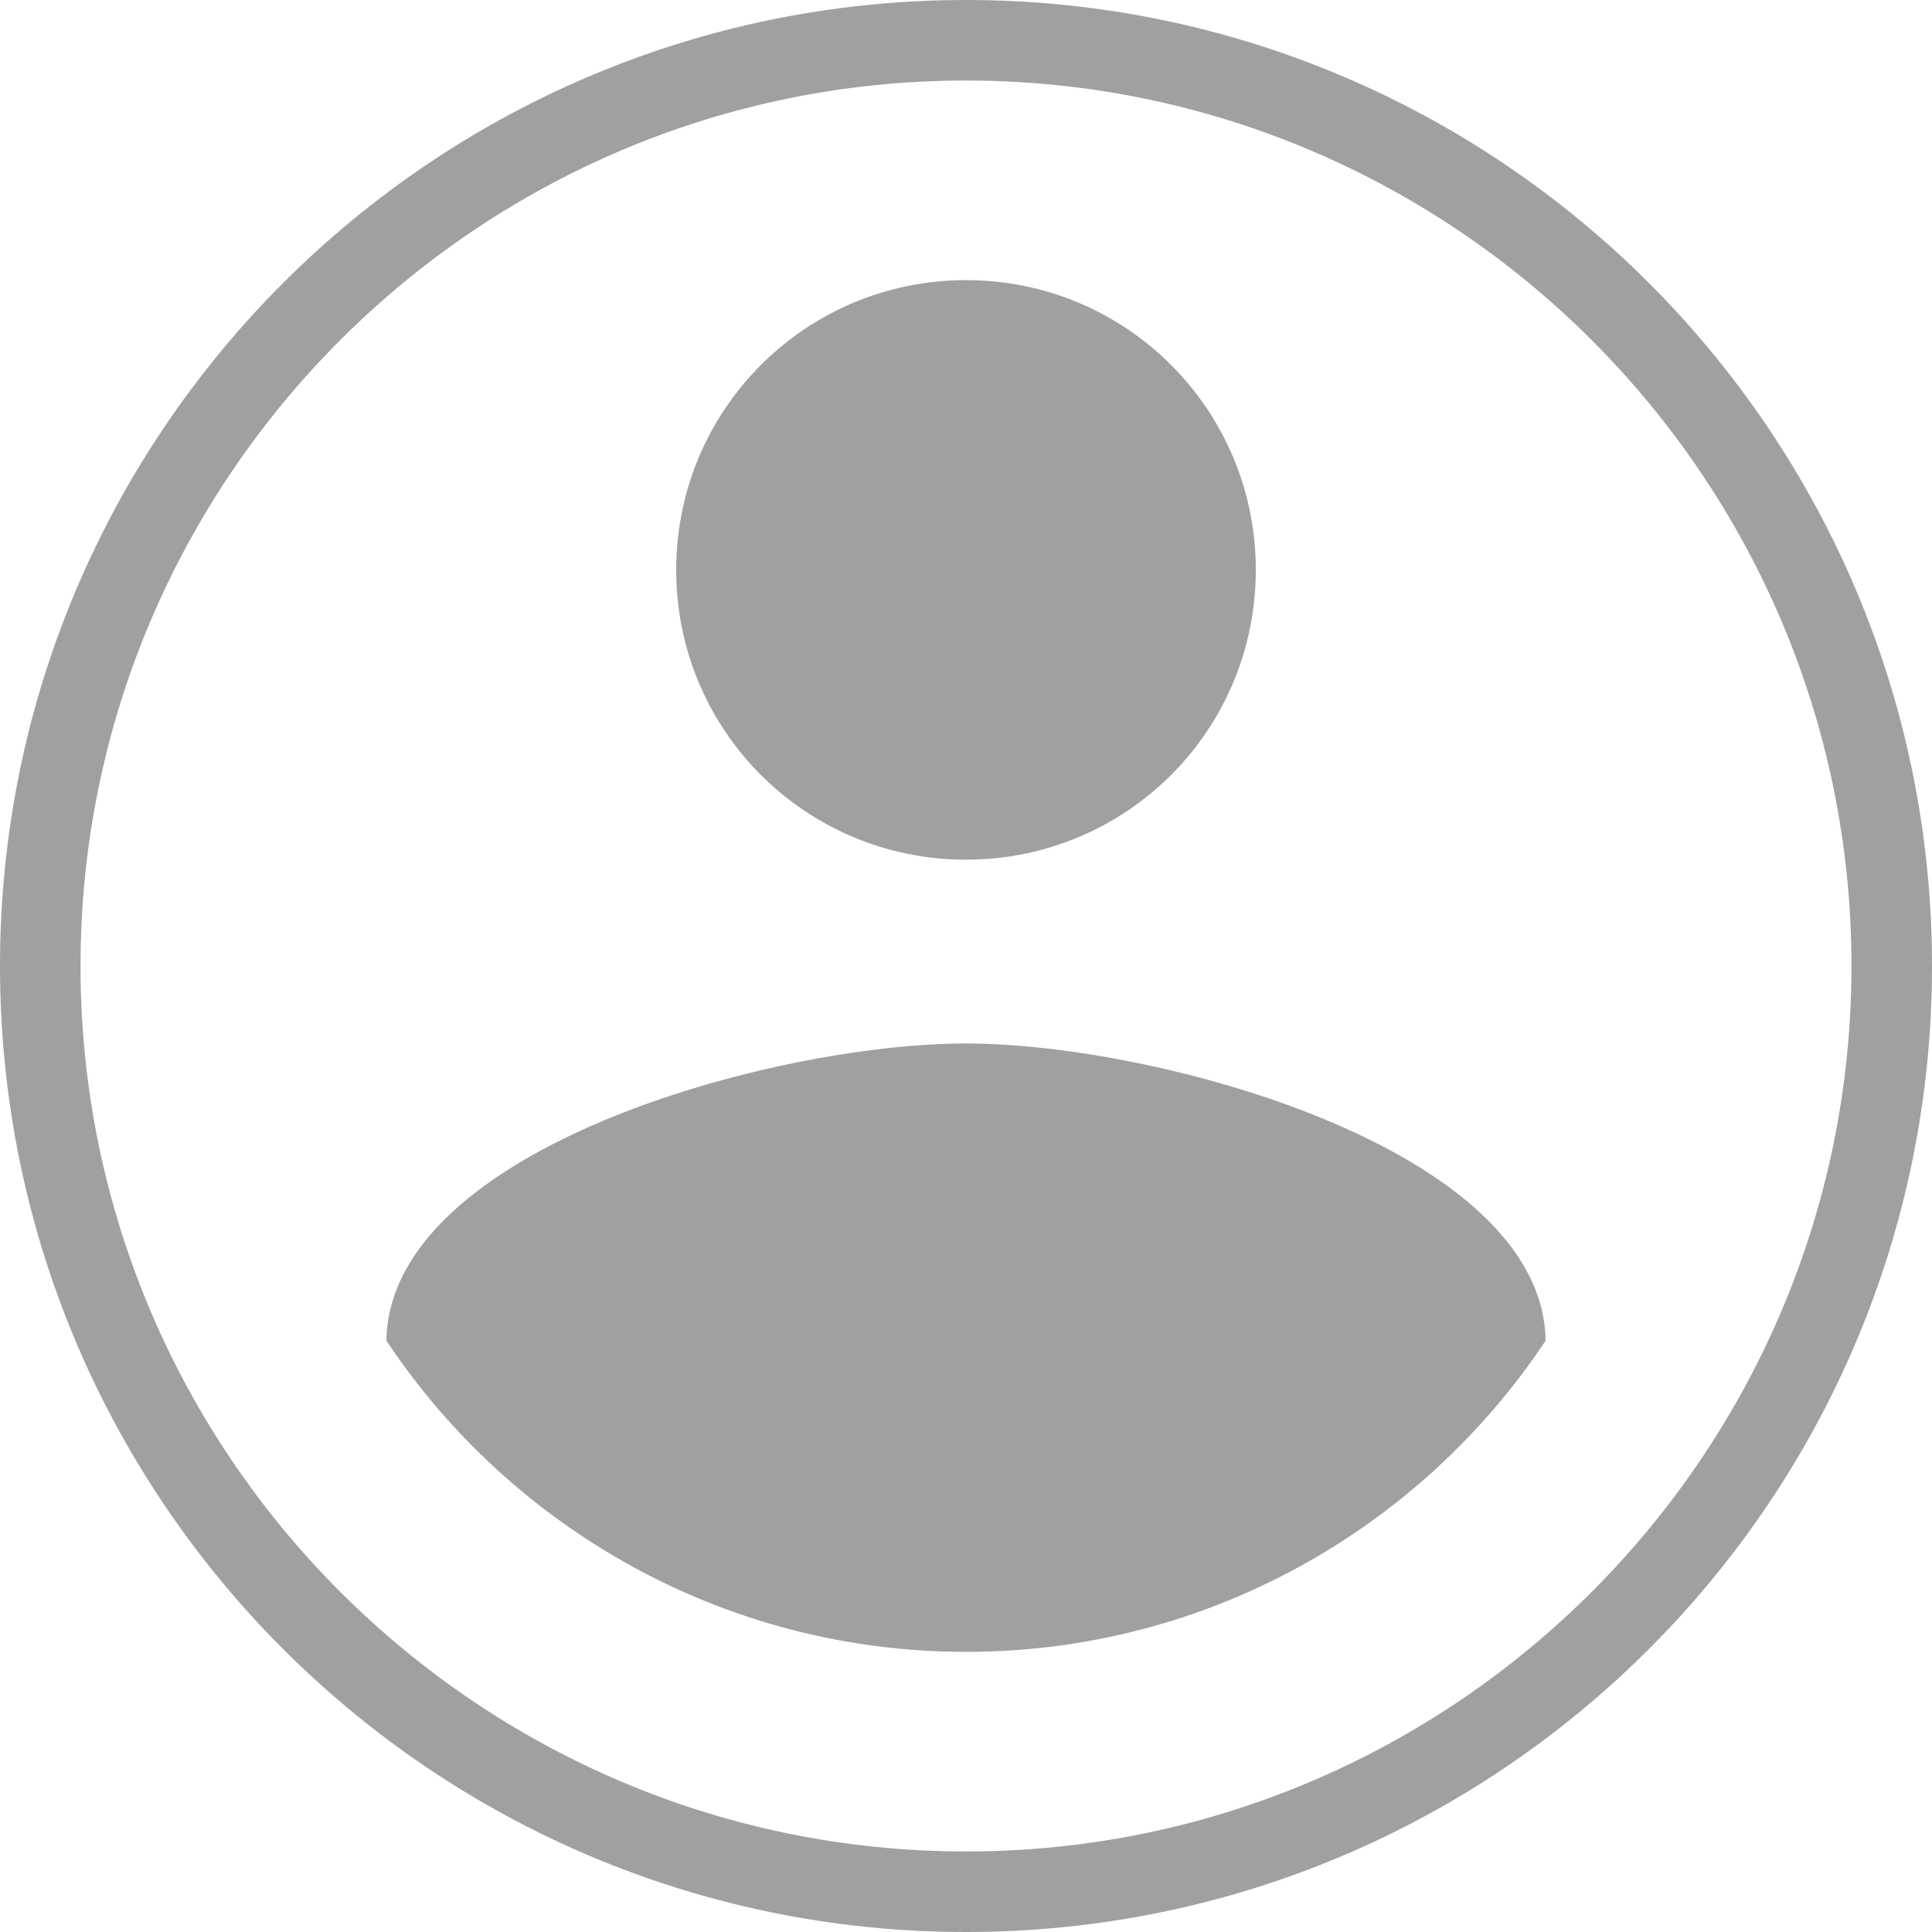 <?xml version="1.0" encoding="utf-8"?>
<!-- Generator: Adobe Illustrator 16.0.0, SVG Export Plug-In . SVG Version: 6.00 Build 0)  -->
<!DOCTYPE svg PUBLIC "-//W3C//DTD SVG 1.1//EN" "http://www.w3.org/Graphics/SVG/1.1/DTD/svg11.dtd">
<svg version="1.1" id="圖層_1" xmlns="http://www.w3.org/2000/svg" xmlns:xlink="http://www.w3.org/1999/xlink" x="0px" y="0px"
	 width="28px" height="28px" viewBox="-2 0 28 28" enable-background="new -2 0 28 28" xml:space="pBk_Reserve">
<path fill="#A0A0A0" d="M12,23.94c-3.5,0-6.594-1.794-8.4-4.51c0.042-2.784,5.601-4.307,8.4-4.307c2.787,0,8.358,1.531,8.4,4.307
	C18.594,22.146,15.5,23.94,12,23.94z M12,4.06c2.324,0,4.2,1.876,4.2,4.2c0,2.323-1.872,4.199-4.2,4.199
	c-2.329,0-4.2-1.876-4.2-4.199C7.8,5.936,9.676,4.06,12,4.06z"/>
<g>
	<path fill="#A0A0A0" d="M12,1.167c7.075,0,12.833,5.758,12.833,12.833c0,7.075-5.758,12.833-12.833,12.833
		C4.924,26.833-0.833,21.075-0.833,14C-0.833,6.924,4.924,1.167,12,1.167 M12,0C4.272,0-2,6.272-2,14c0,7.729,6.272,14,14,14
		c7.729,0,14-6.271,14-14C26,6.272,19.729,0,12,0L12,0z"/>
</g>
</svg>
